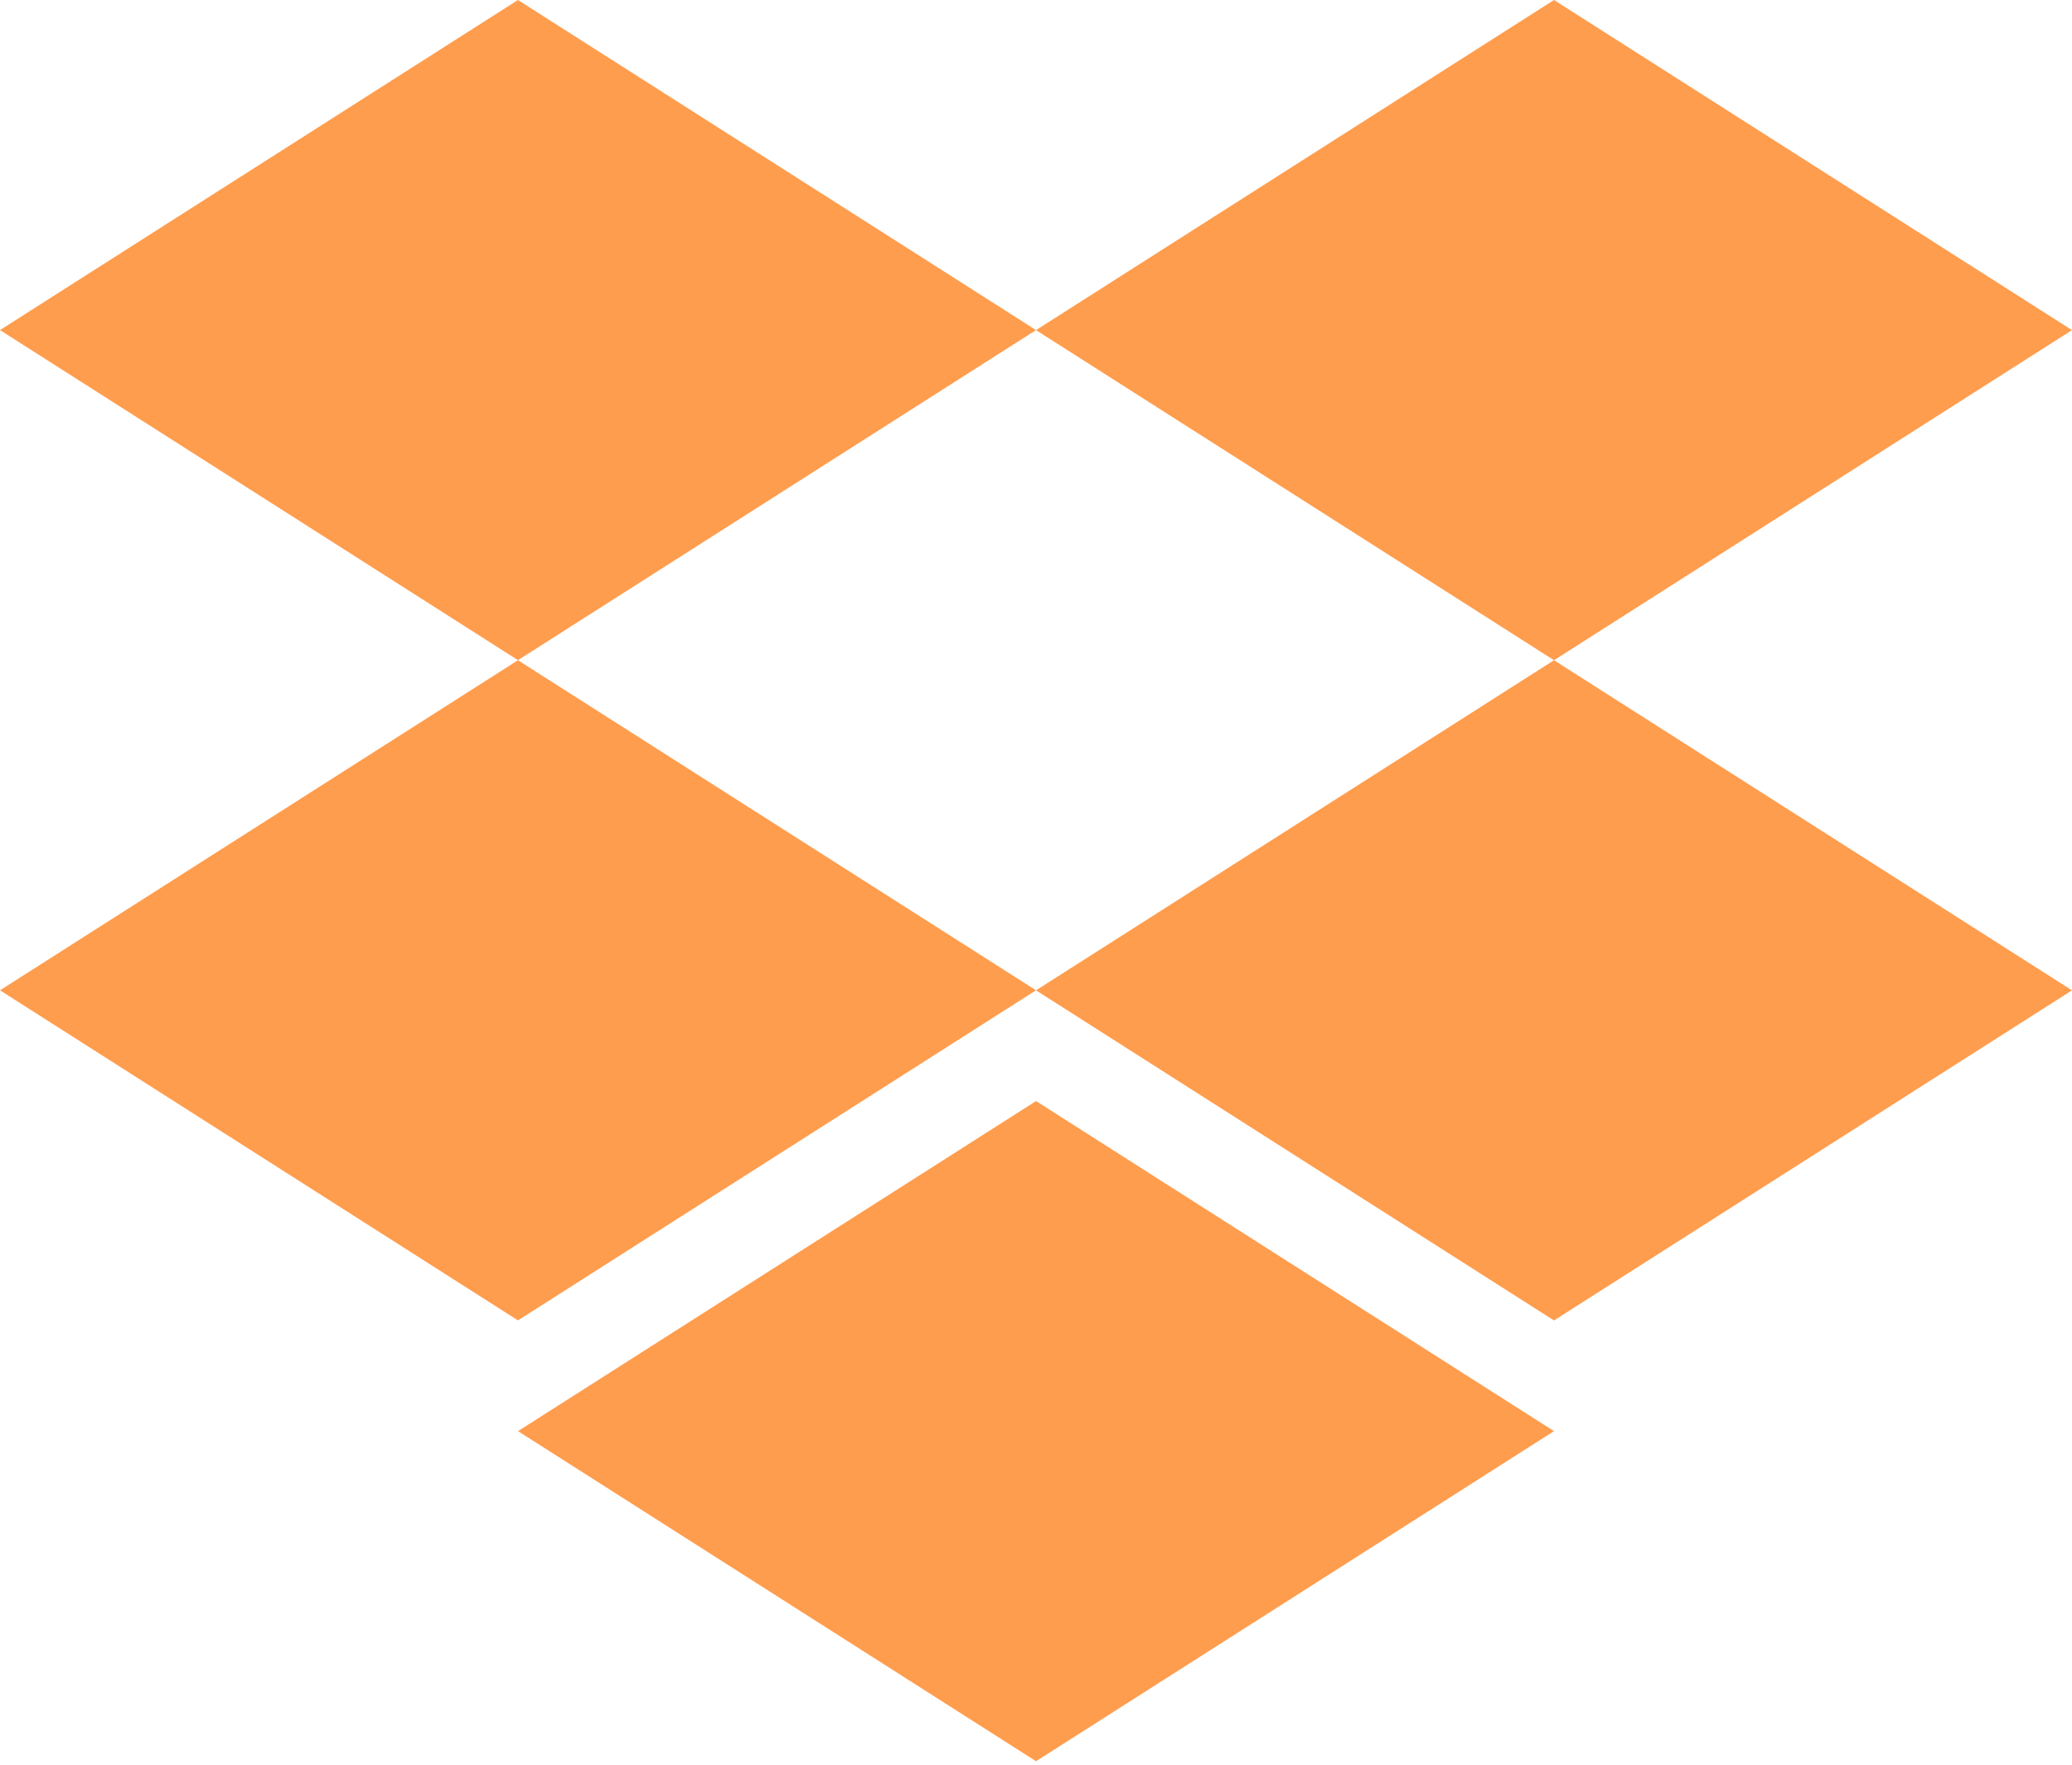 <?xml version="1.0" encoding="UTF-8"?>
<svg width="256px" height="218px" viewBox="0 0 256 218" version="1.1" xmlns="http://www.w3.org/2000/svg" xmlns:xlink="http://www.w3.org/1999/xlink" preserveAspectRatio="xMidYMid">
		<g fill="rgb(255,157,78)">
				<polygon points="63.995 0 0 40.771 63.995 81.543 128 40.771"></polygon>
				<polygon points="192 0 128 40.775 192 81.55 256.001 40.775"></polygon>
				<polygon points="0 122.321 63.995 163.093 128 122.321 63.995 81.55"></polygon>
				<polygon points="192 81.55 128 122.325 192 163.099 256 122.325"></polygon>
				<polygon points="64 176.771 128.005 217.543 192 176.771 128.005 136"></polygon>
		</g>
</svg>
